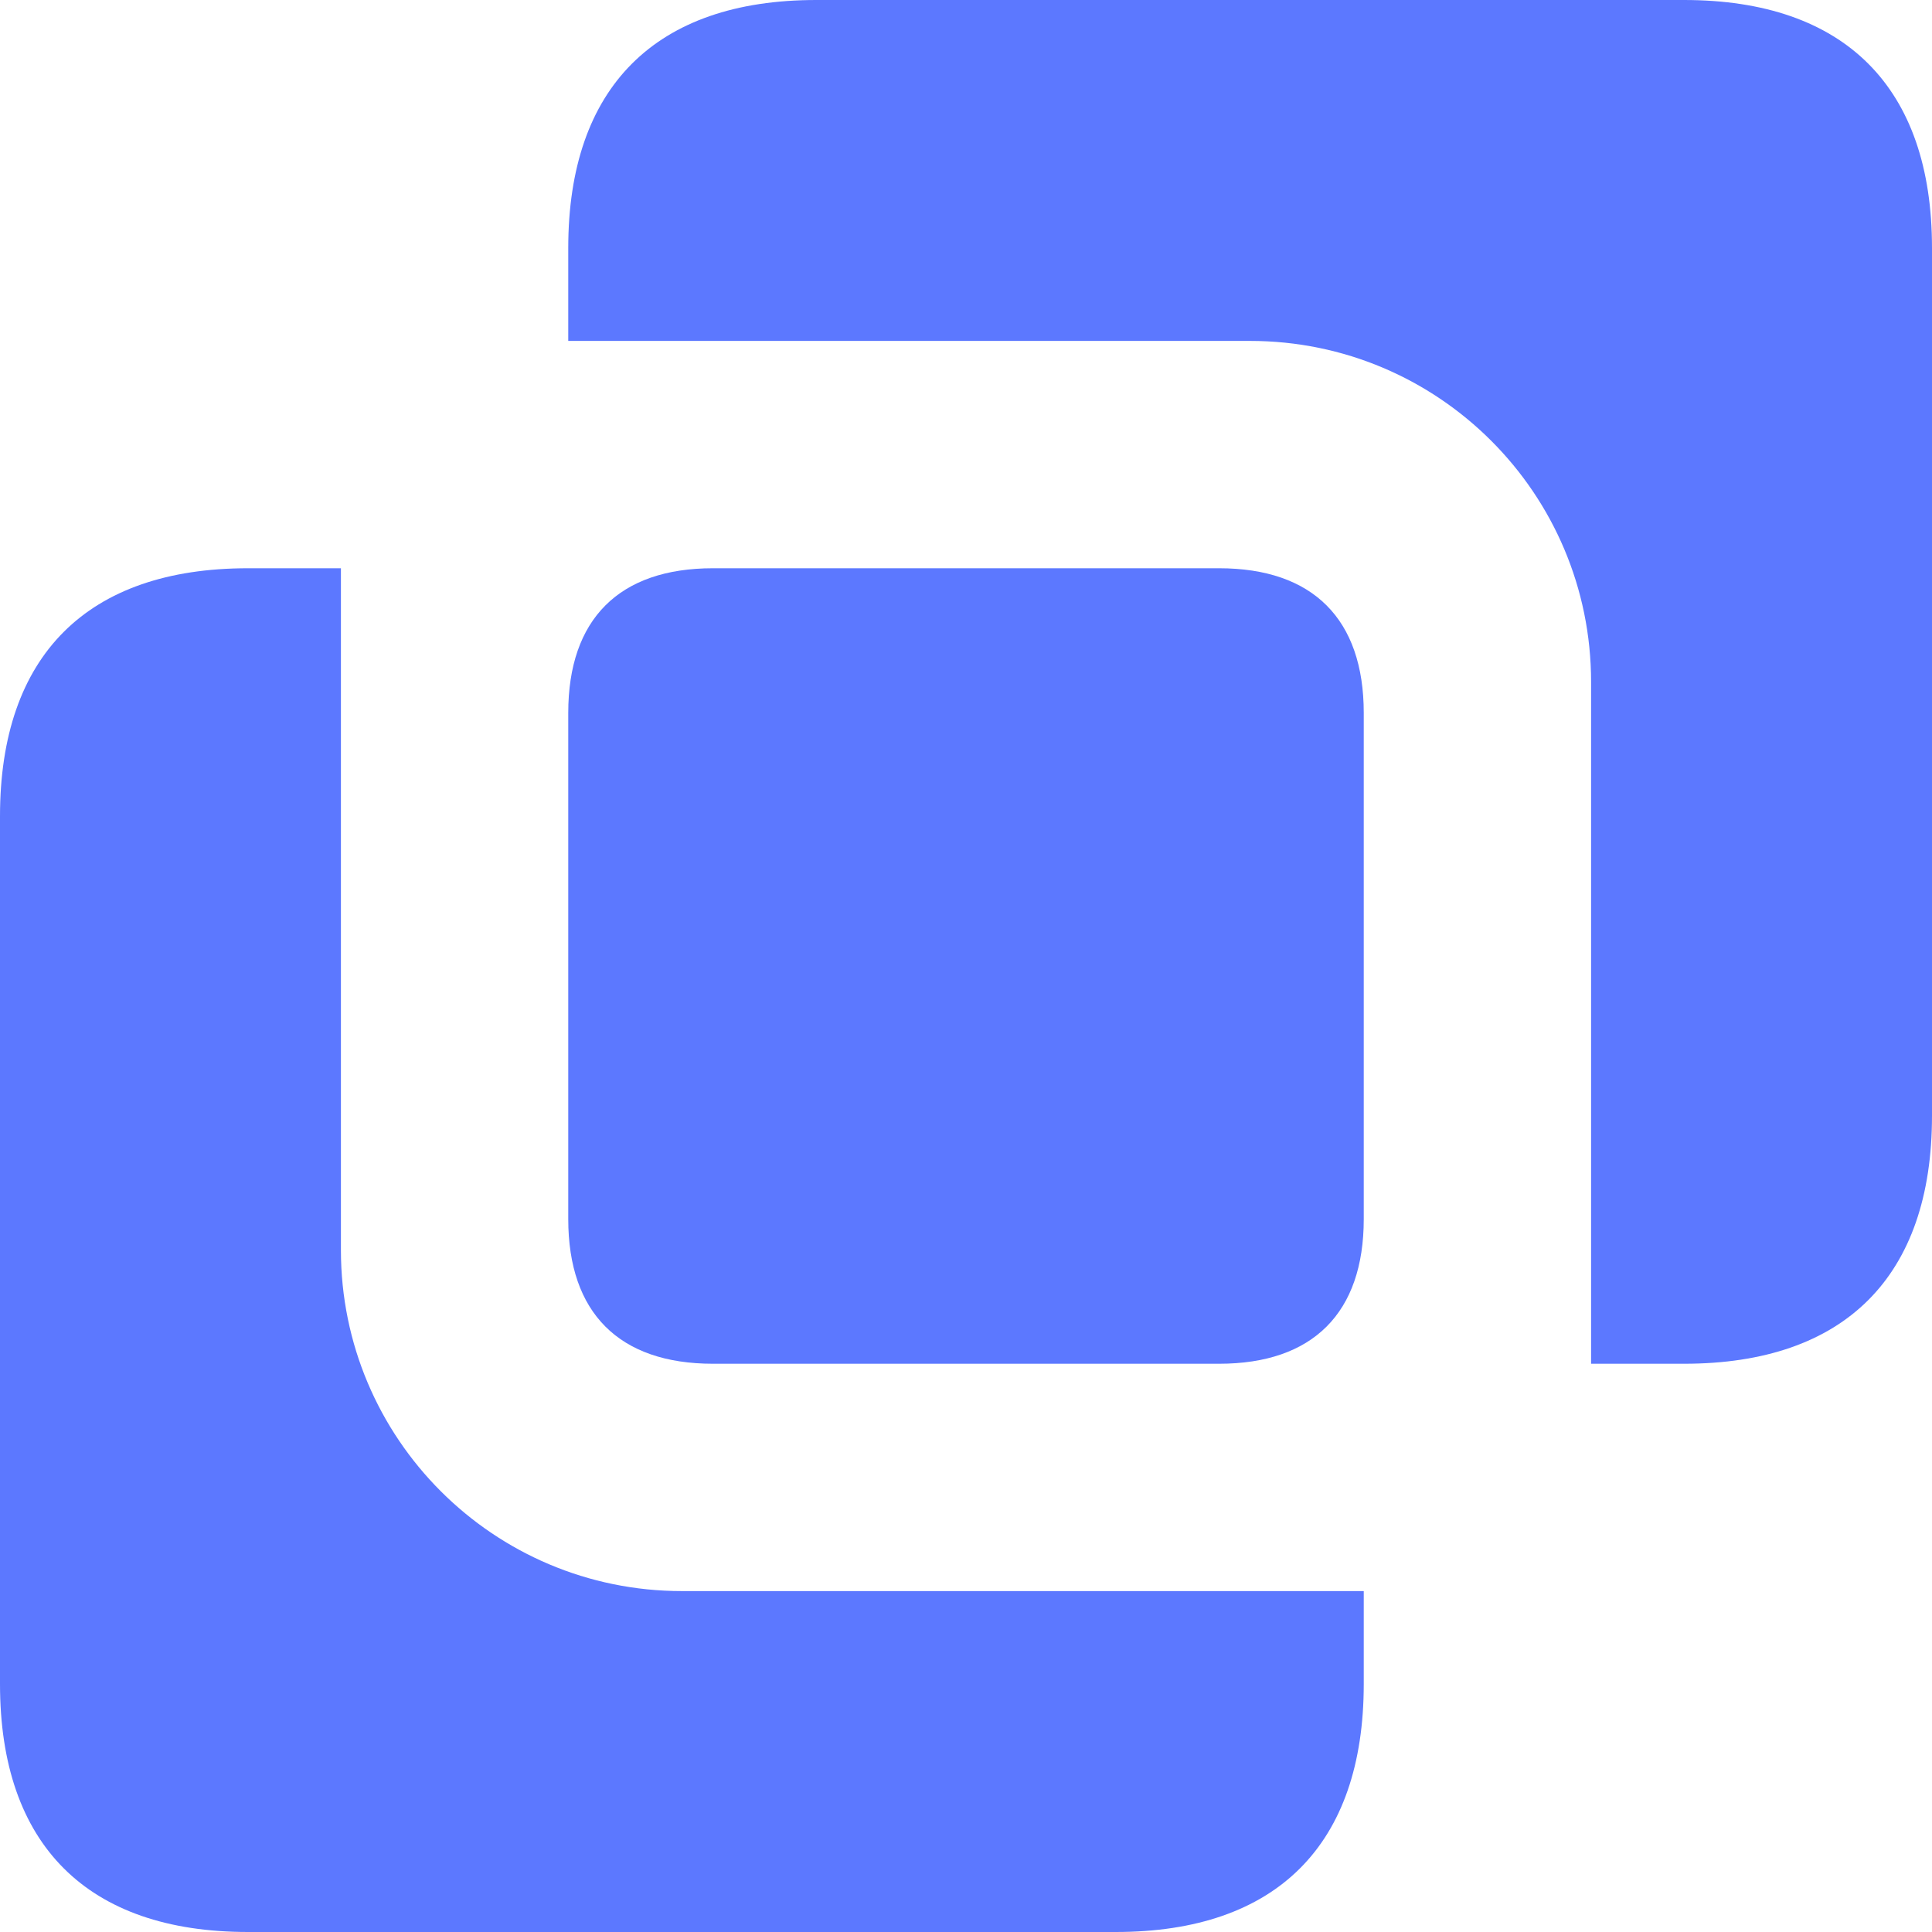 <svg width="24" height="24" viewBox="0 0 24 24" fill="none" xmlns="http://www.w3.org/2000/svg">
<path d="M8.856 7.059H15.144C16.309 7.059 16.941 7.691 16.941 8.856V15.144C16.941 16.309 16.309 16.941 15.144 16.941H8.856C7.691 16.941 7.059 16.309 7.059 15.144V8.856C7.059 7.691 7.691 7.059 8.856 7.059Z" fill="#5C78FF"/>
<path fill-rule="evenodd" clip-rule="evenodd" d="M19.765 8.471V16.941H20.92C22.916 16.941 24 15.858 24 13.861V3.08C24 1.084 22.916 0 20.92 0H10.139C8.142 0 7.059 1.084 7.059 3.08V4.235H15.529C17.869 4.235 19.765 6.131 19.765 8.471ZM4.235 15.529V7.059H3.08C1.084 7.059 0 8.142 0 10.139V20.92C0 22.916 1.084 24 3.08 24H13.861C15.858 24 16.941 22.916 16.941 20.92V19.765H8.471C6.131 19.765 4.235 17.869 4.235 15.529Z" fill="#5C78FF"/>
</svg>
